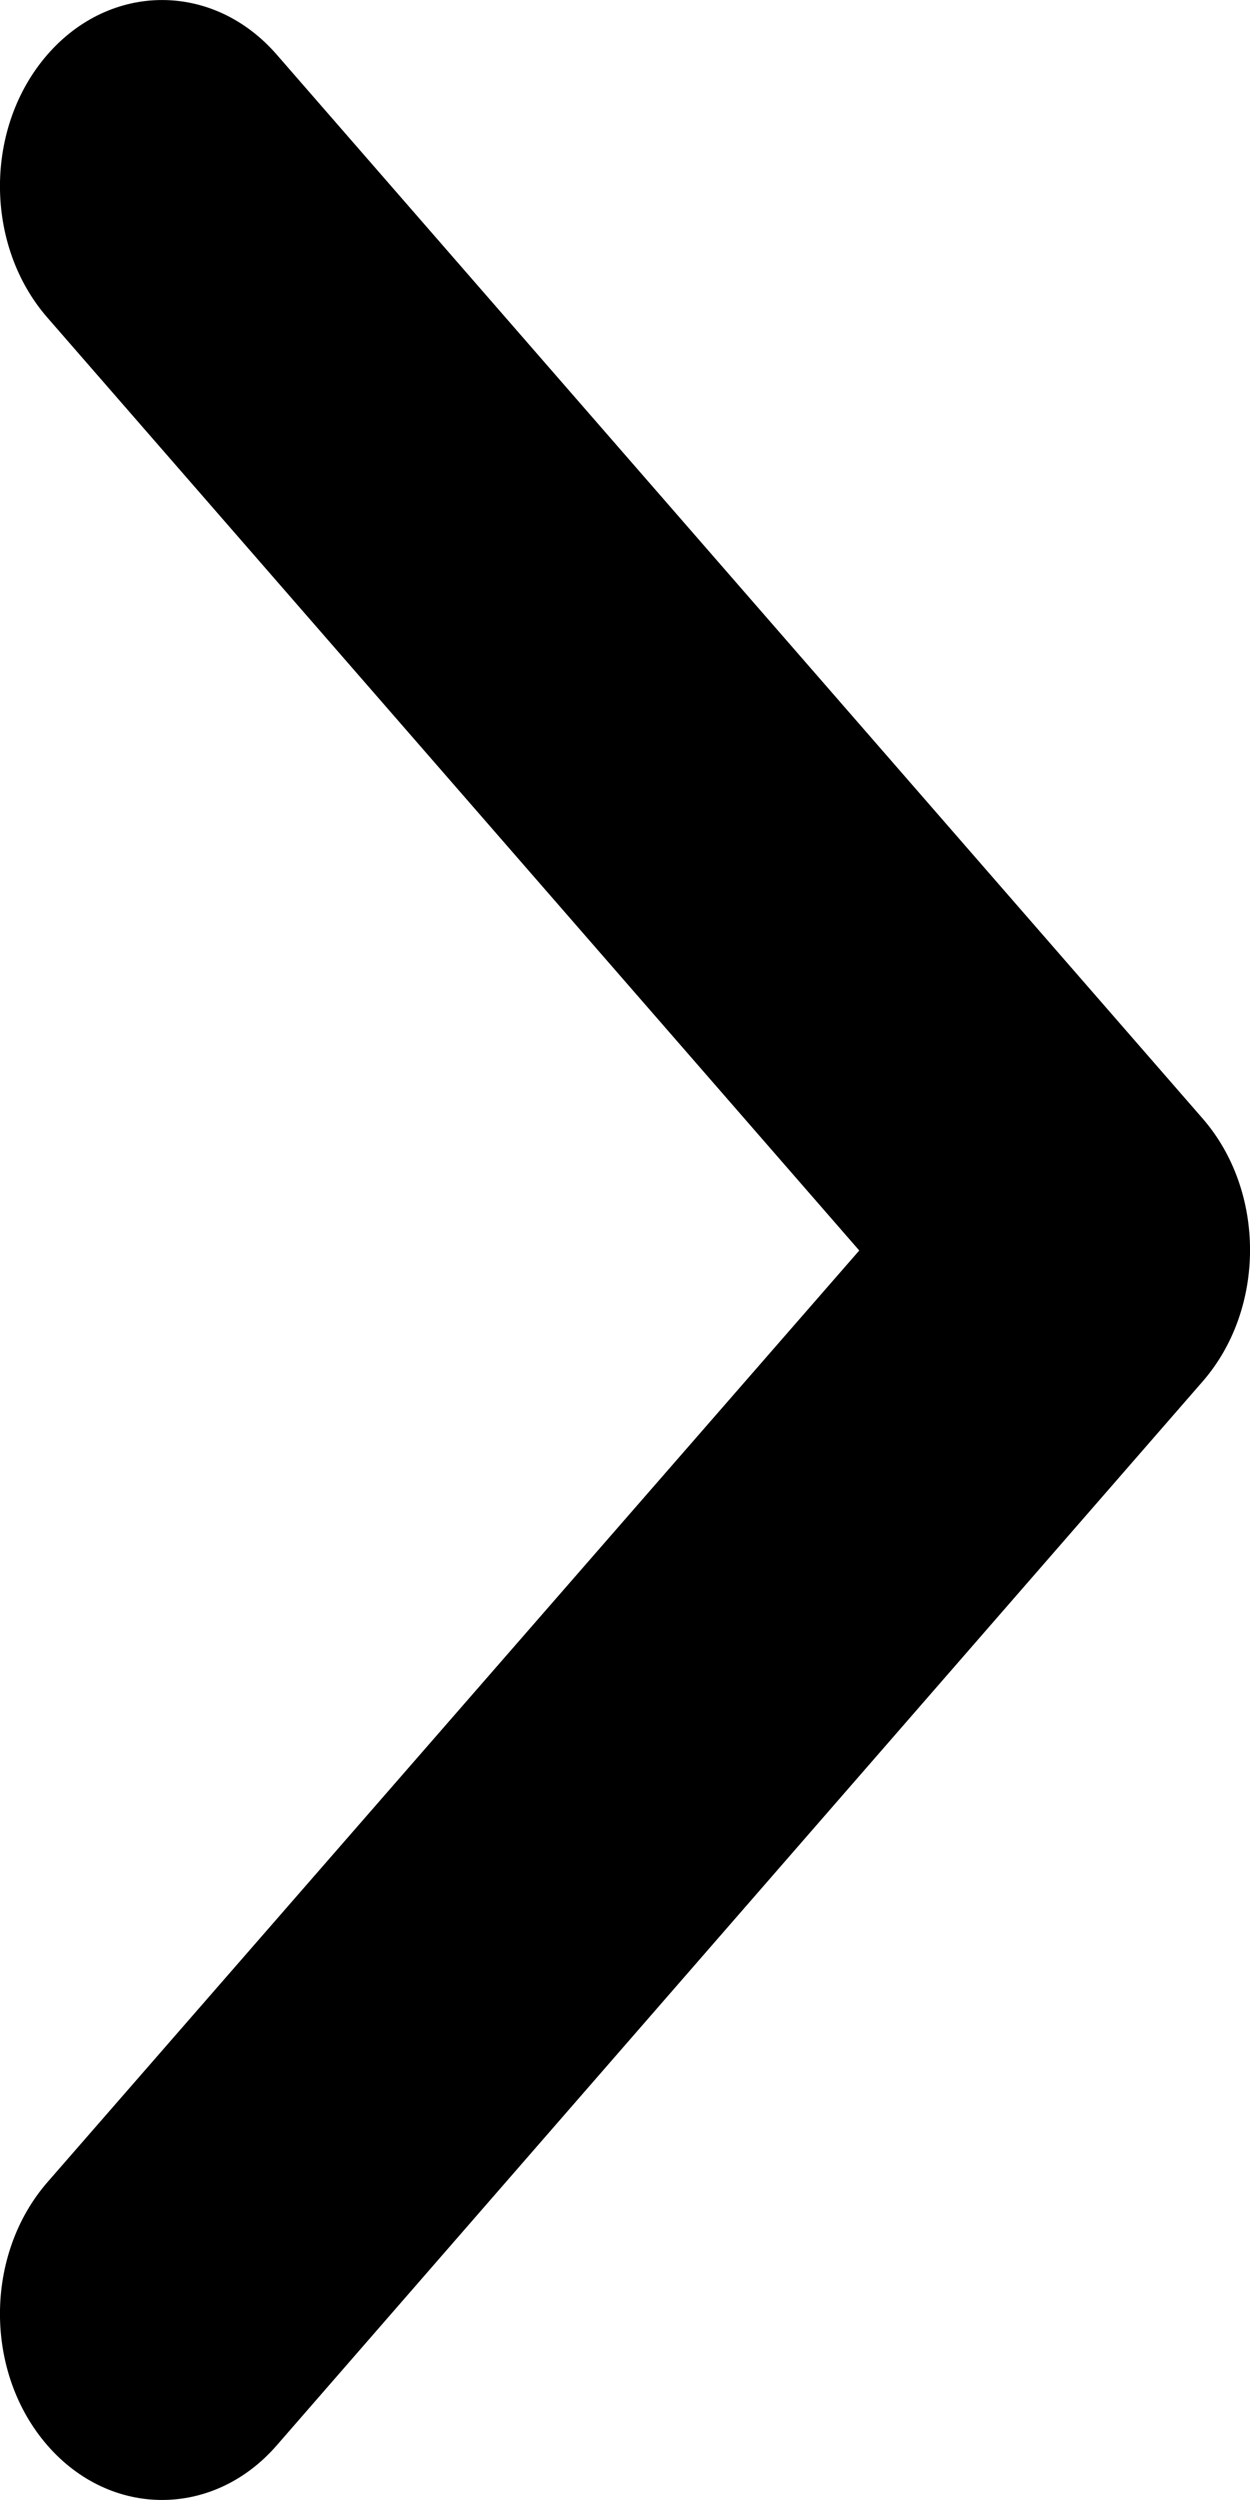 <svg width="10" height="20" viewBox="0 0 10 20" fill="none" xmlns="http://www.w3.org/2000/svg">
<path id="chevron" d="M0.38 17.457C-0.127 18.039 -0.127 18.982 0.38 19.564C0.886 20.145 1.707 20.145 2.213 19.564L9.62 11.053C10.127 10.472 10.127 9.528 9.62 8.947L2.213 0.436C1.707 -0.145 0.886 -0.145 0.38 0.436C-0.127 1.018 -0.127 1.961 0.38 2.542L6.874 10.004L0.38 17.457Z" fill="#000000"/>
</svg>
